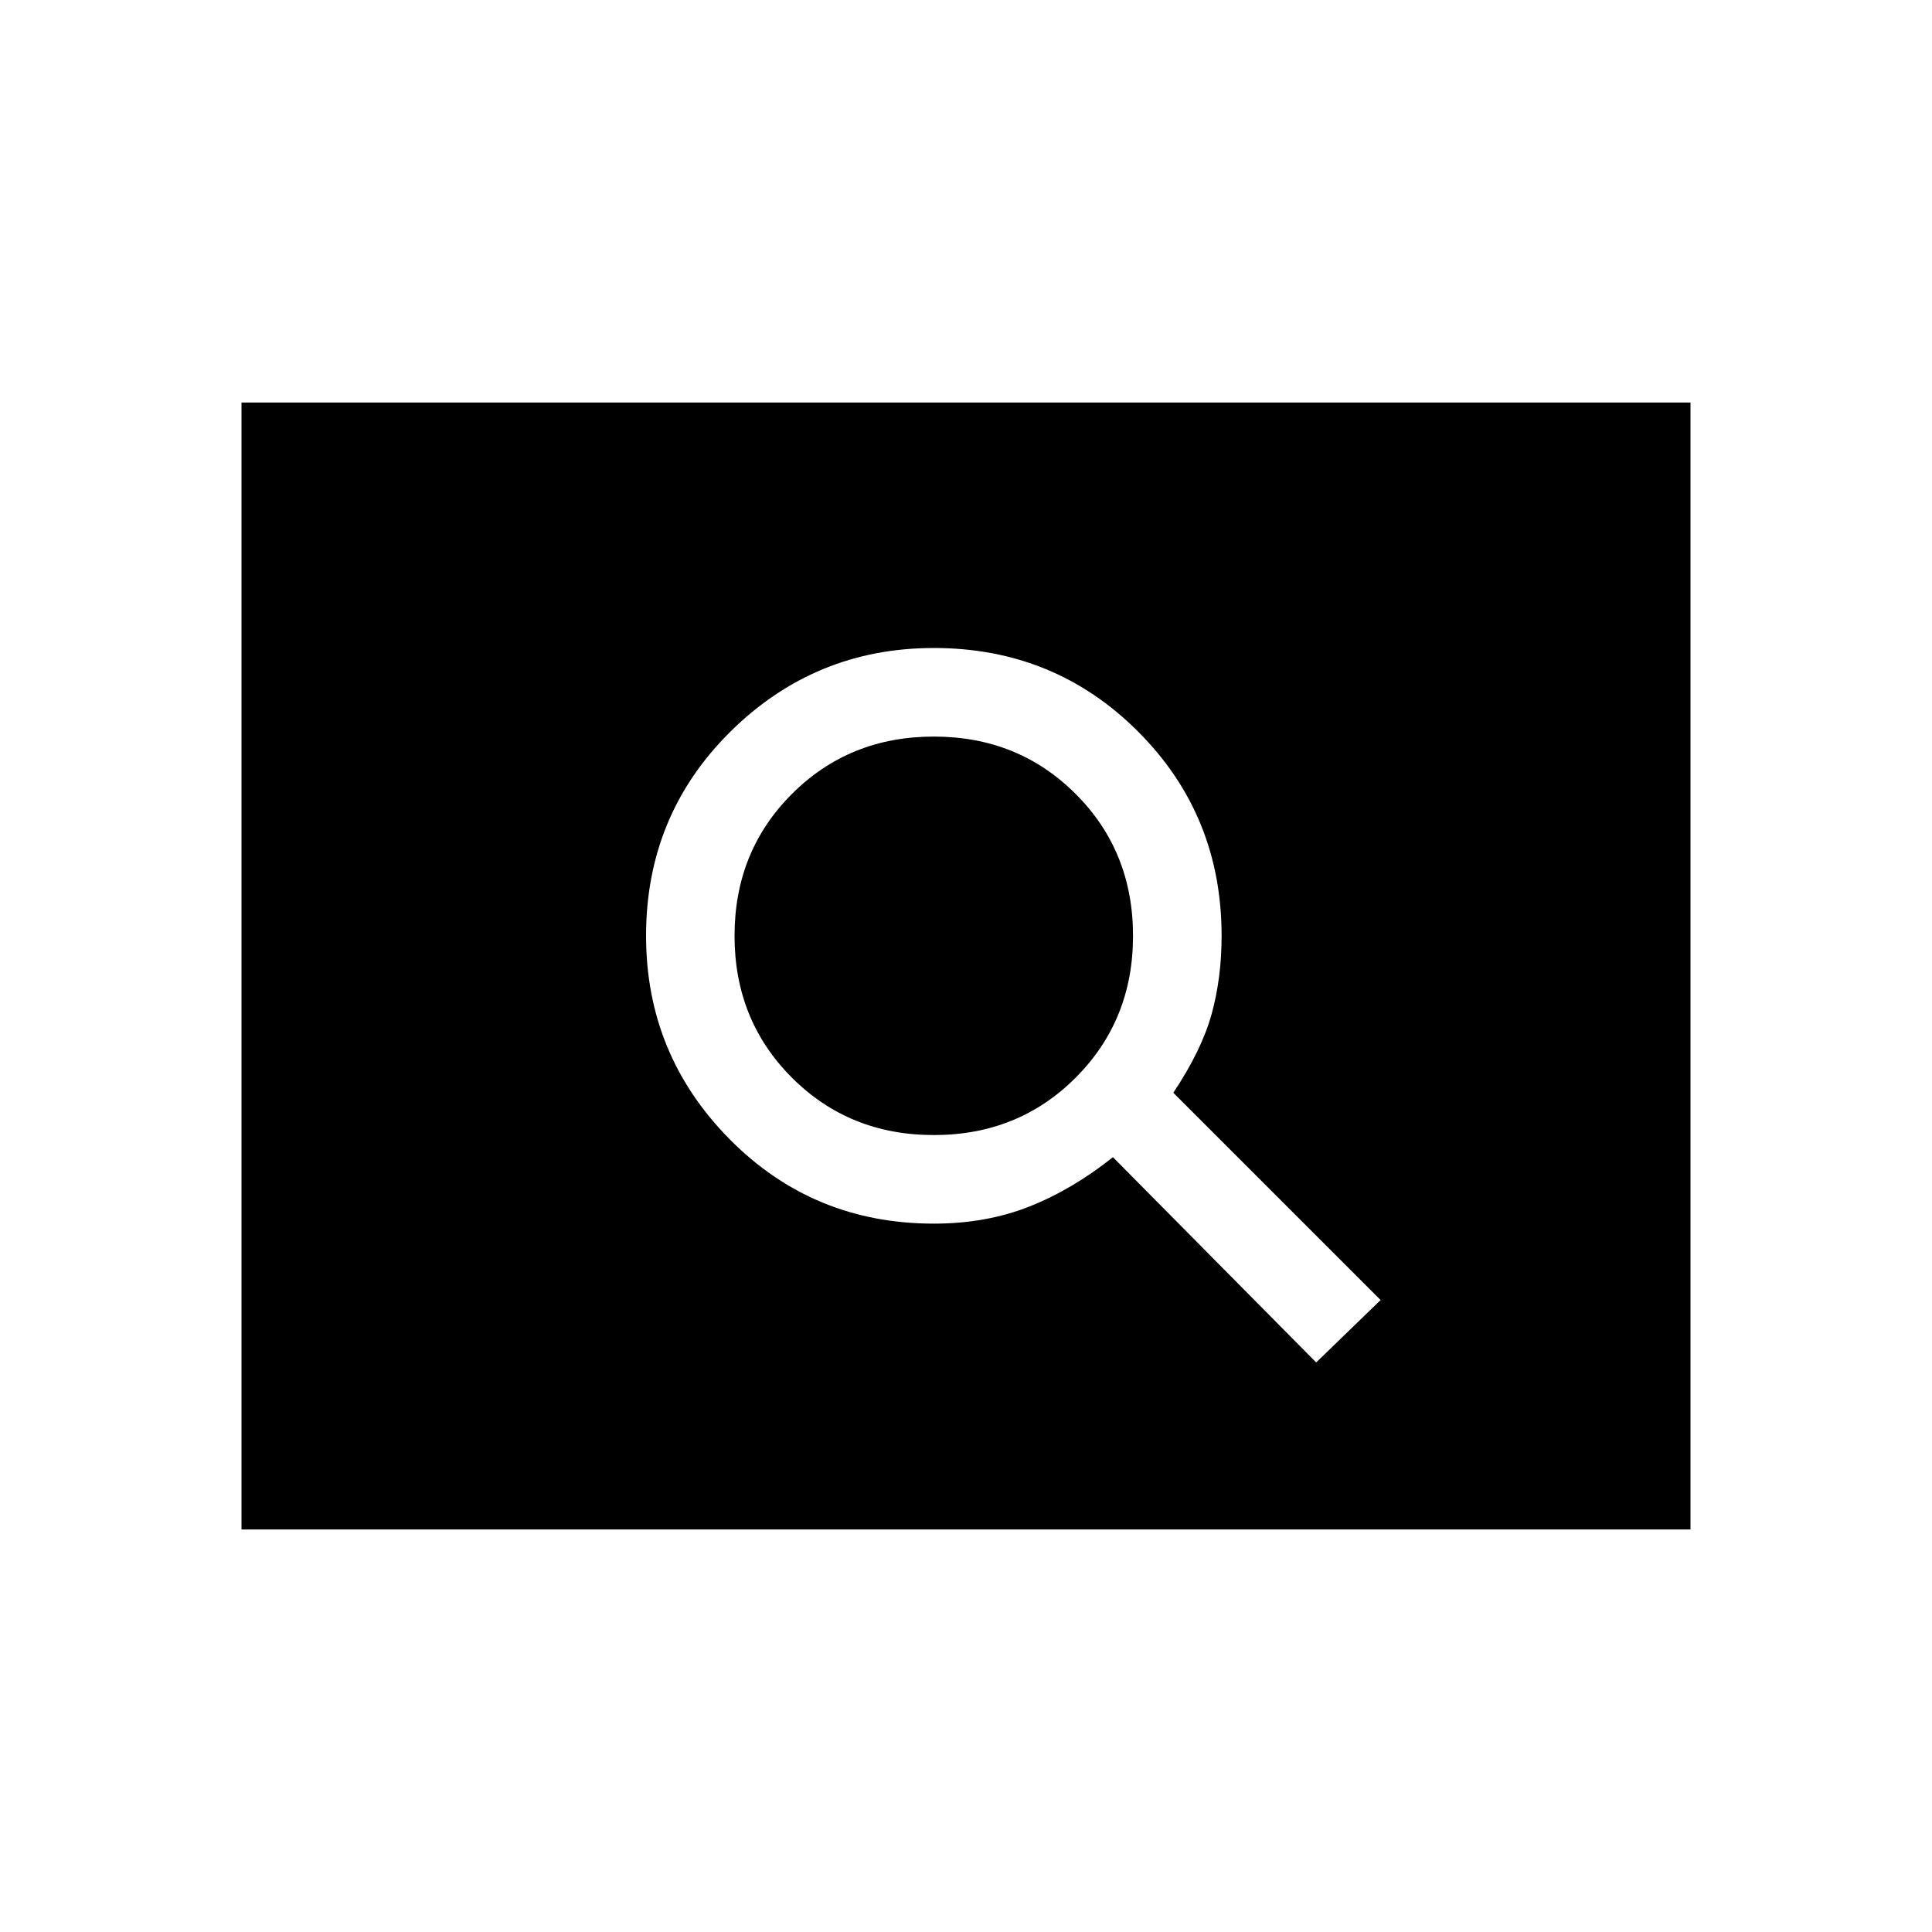 <svg xmlns="http://www.w3.org/2000/svg" height="20" width="20"><path d="m13.625 14.104.667-.646-2.146-2.146q.292-.437.396-.812.104-.375.104-.812 0-1.25-.865-2.115-.864-.865-2.114-.865-1.229 0-2.105.865-.874.865-.874 2.115 0 1.229.864 2.104.865.875 2.115.875.541 0 .989-.177.448-.178.865-.511ZM9.667 11.75q-.875 0-1.469-.594-.594-.594-.594-1.468 0-.876.594-1.469.594-.594 1.469-.594.875 0 1.468.594.594.593.594 1.469 0 .874-.594 1.468-.593.594-1.468.594ZM2.5 15.833V4.167h15v11.666Z"/></svg>